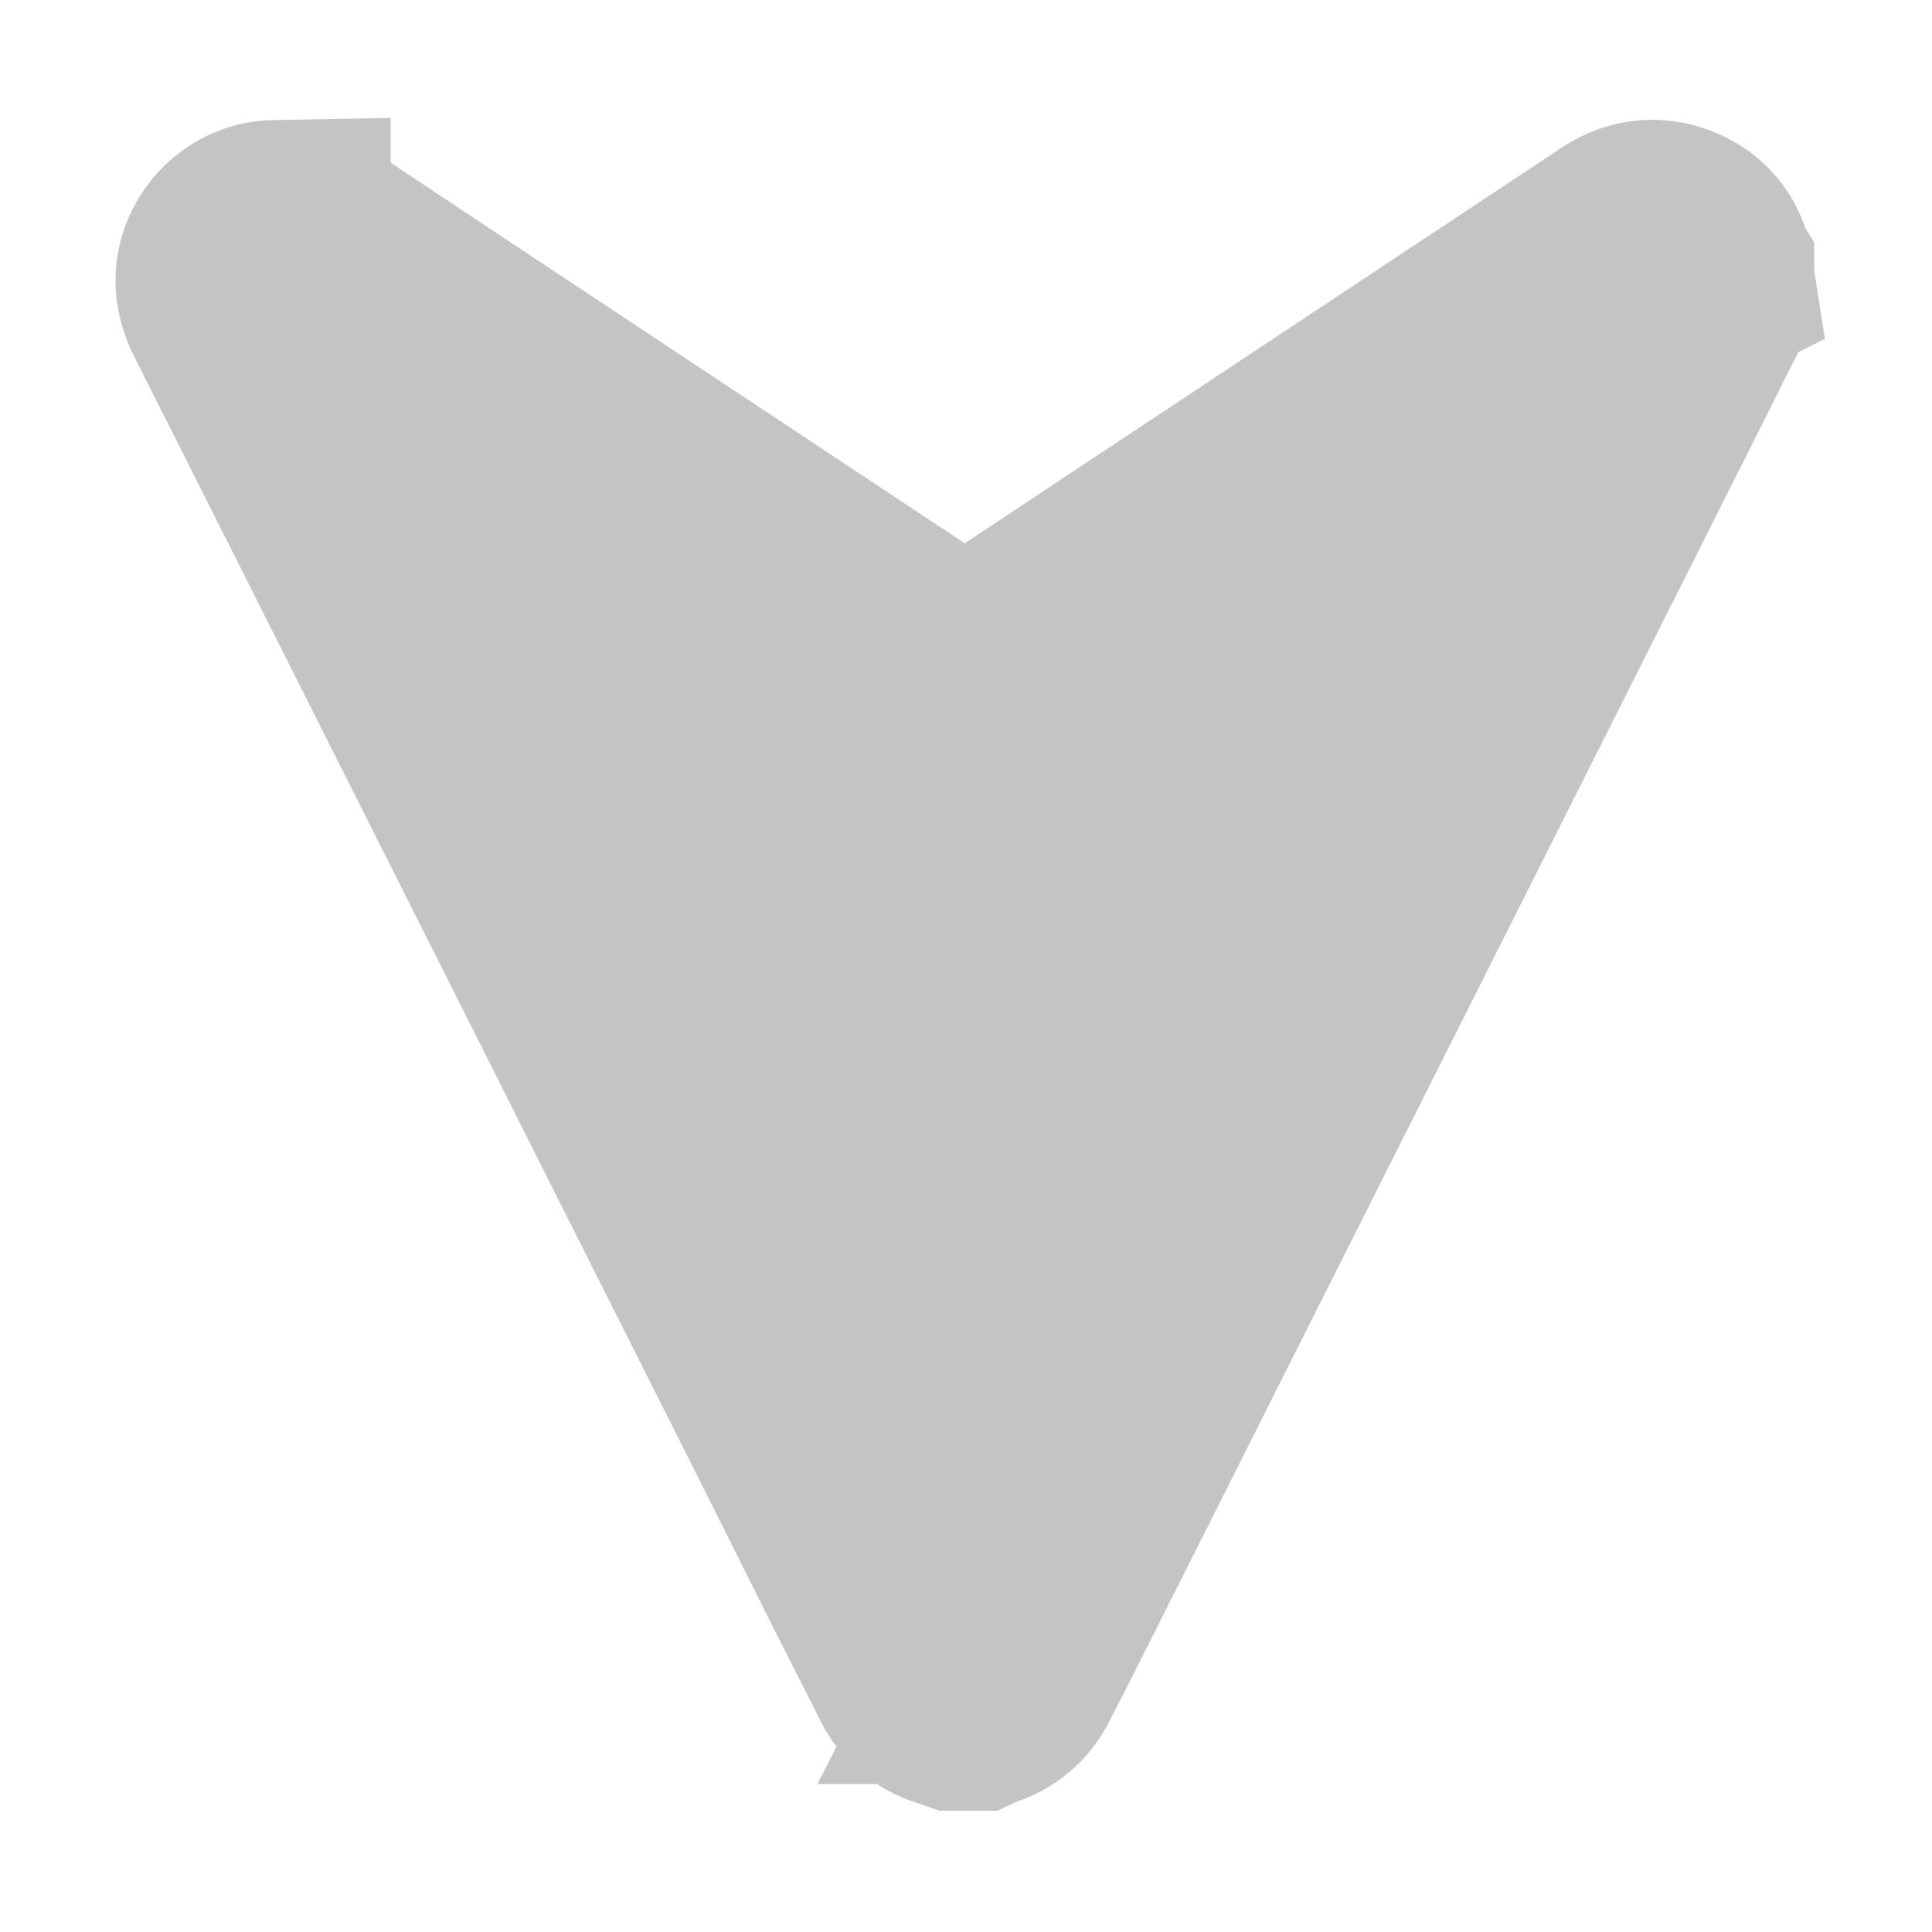 <svg id="Lager_1" data-name="Lager 1" xmlns="http://www.w3.org/2000/svg" viewBox="0 0 1000 1000"><defs><style>.cls-1{fill:#c4c4c4;stroke:#c4c4c4;stroke-miterlimit:10;stroke-width:120px;}</style></defs><title>Arrow-down-ghost</title><path class="cls-1" d="M879,148.74c-1.15,6.63-4.79,12.21-7.68,18.1-5.64,11.47-11.39,22.88-17.13,34.3Q827,255.31,799.72,309.48L746.08,416.14,691.86,523.92,638.21,630.57q-27.18,54-54.34,108.07-26.61,52.9-53.24,105.81c-3.21,6.35-6.54,12.64-9.77,19a23.71,23.71,0,0,1-15.51,12.78,19.41,19.41,0,0,0-2.56,1h-6.3c-1-.36-1.93-.8-2.94-1.07a23.64,23.64,0,0,1-15.46-12.83c-7.88-15.61-15.85-31.18-23.71-46.8-10.49-20.88-20.88-41.81-31.37-62.69q-27.28-54.35-54.64-108.66l-53.79-107q-27-53.78-54.08-107.53L207,324.3q-27.18-54-54.38-108.09c-9.84-19.55-19.78-39.05-29.57-58.63a34,34,0,0,1-2.84-8.27c-2.68-13.21,8.23-26.88,22-27.14a25.87,25.87,0,0,1,15.43,4.37q22.32,15,44.73,29.83,27.36,18.18,54.75,36.31l51.11,33.86,56.6,37.51,51.62,34.22q28.17,18.66,56.35,37.33c8.82,5.83,17.69,11.6,26.69,17.49.92-.58,1.9-1.17,2.85-1.8,7.6-5.05,15.17-10.13,22.77-15.17l55.28-36.65,53.2-35.26,54.76-36.29,51.89-34.39q28-18.59,56.07-37.17,22.66-15,45.34-30c7-4.63,14.48-5.59,22.19-2.7,8.11,3,13.29,8.89,14.67,17.7a4.57,4.57,0,0,0,.5,1.11Z"/></svg>